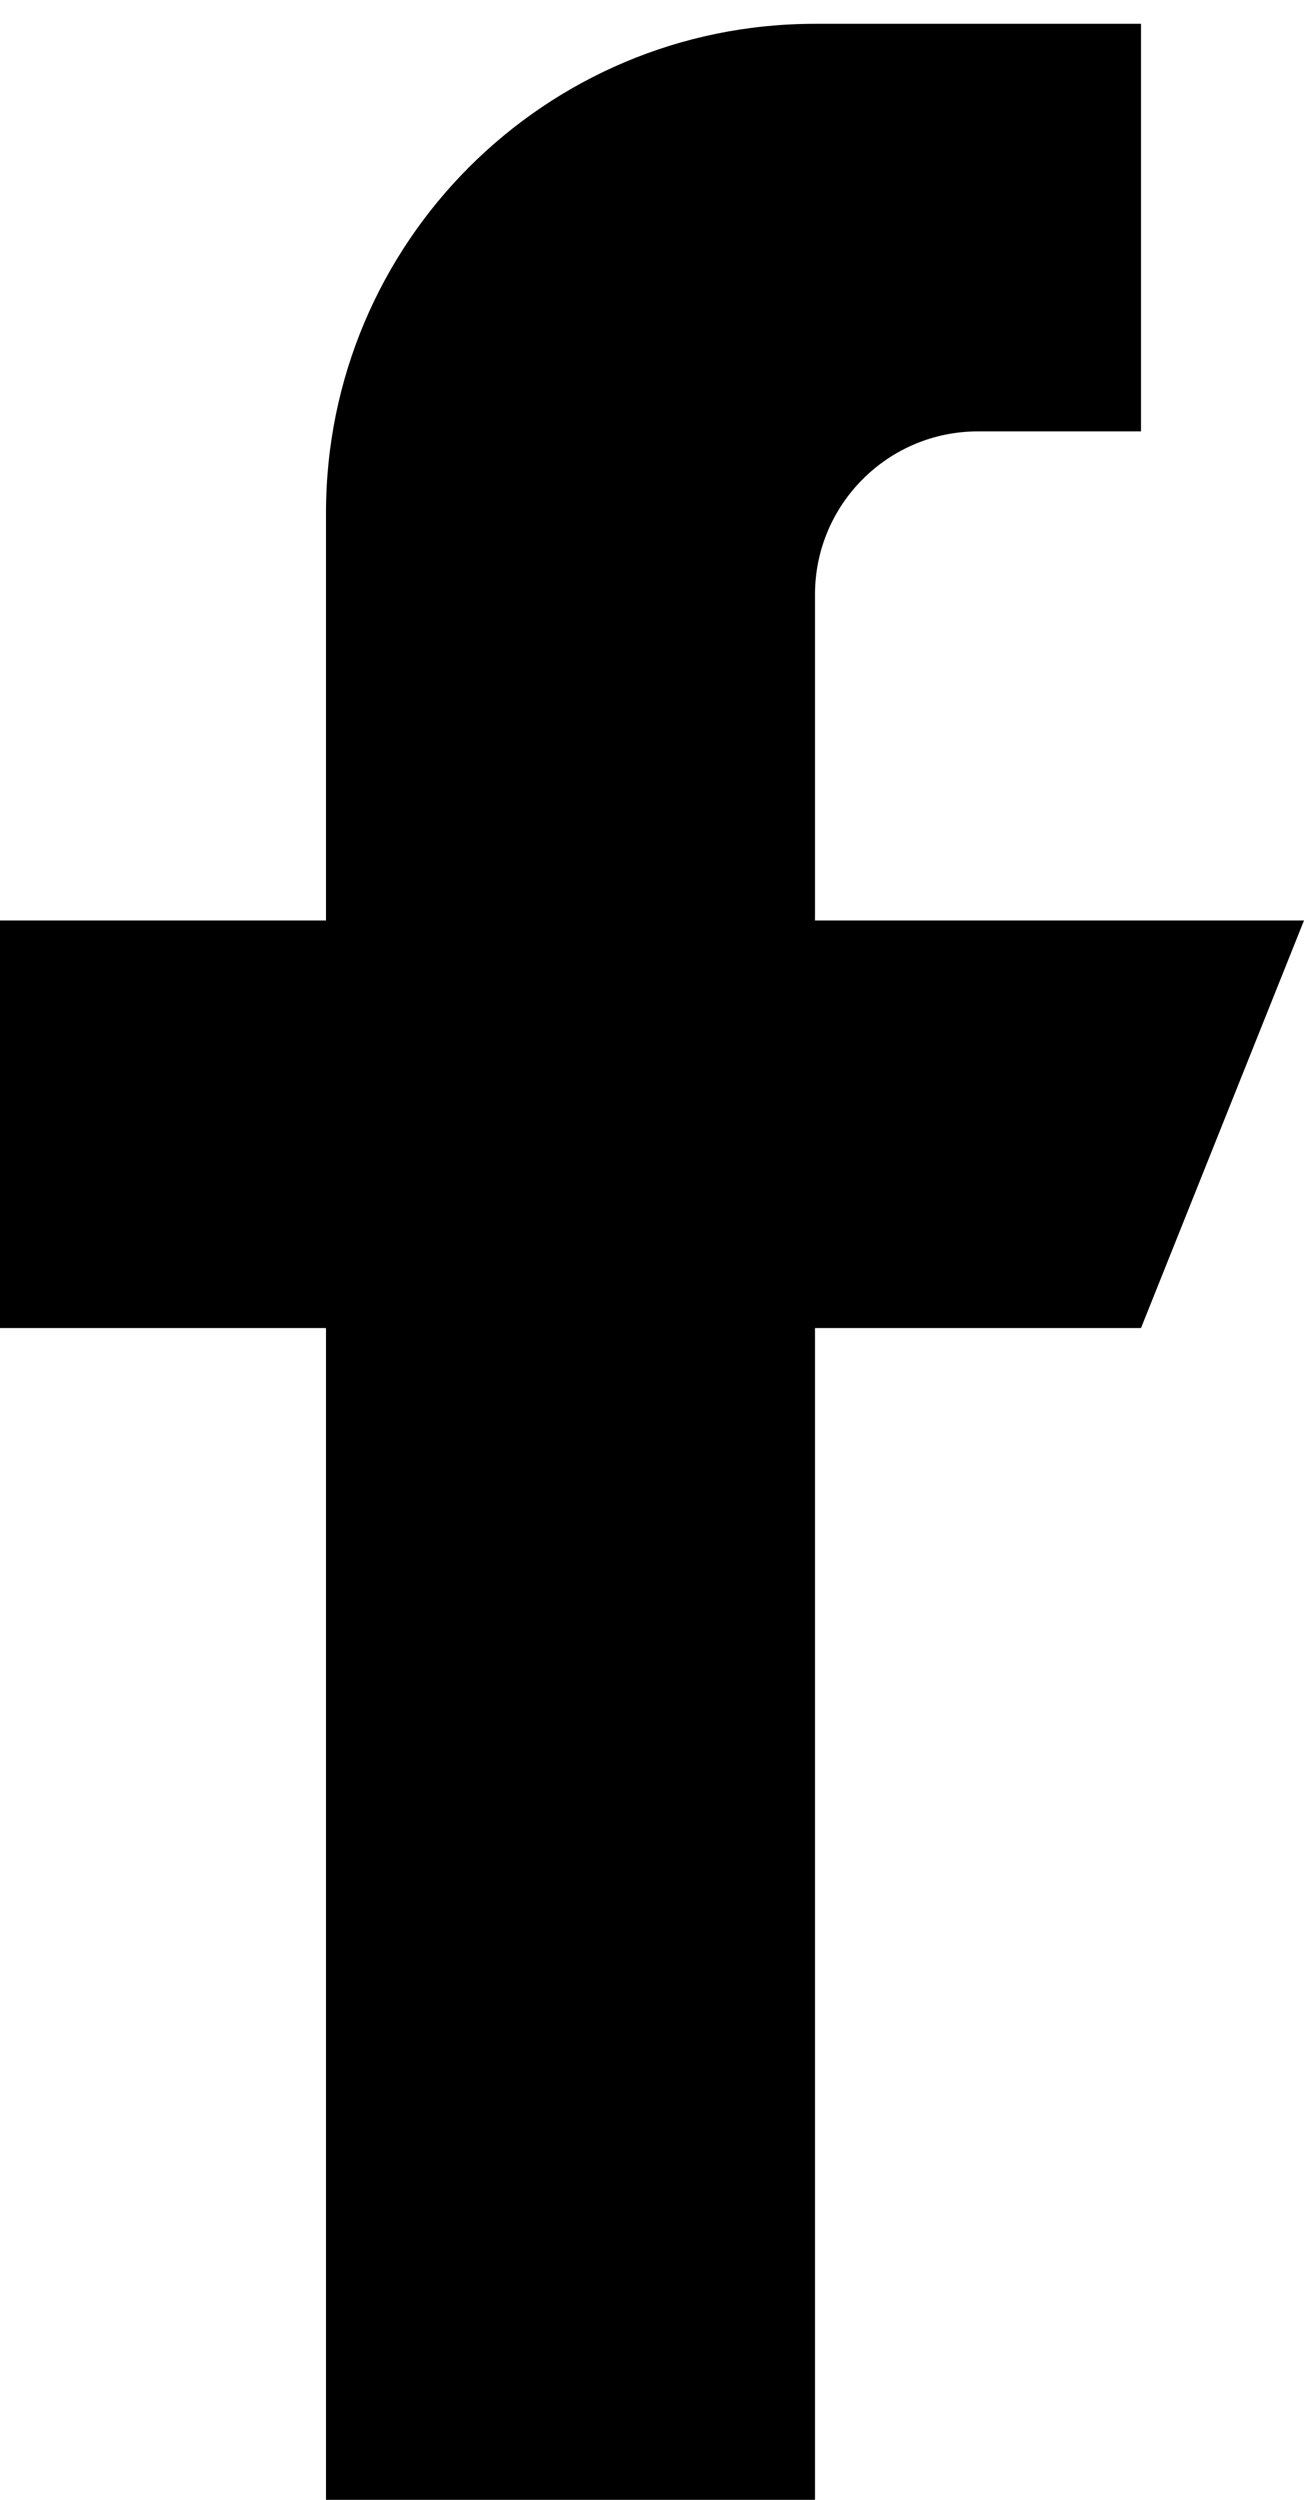 <svg width="12" height="23" viewBox="0 0 12 23" fill="none" xmlns="http://www.w3.org/2000/svg">
<path d="M7.5 8.469V5.469C7.5 4.641 8.172 3.969 9 3.969H10.5V0.219H7.5C5.014 0.219 3 2.233 3 4.719V8.469H0V12.219H3V24.219H7.5V12.219H10.5L12 8.469H7.5Z" fill="black"/>
</svg>
